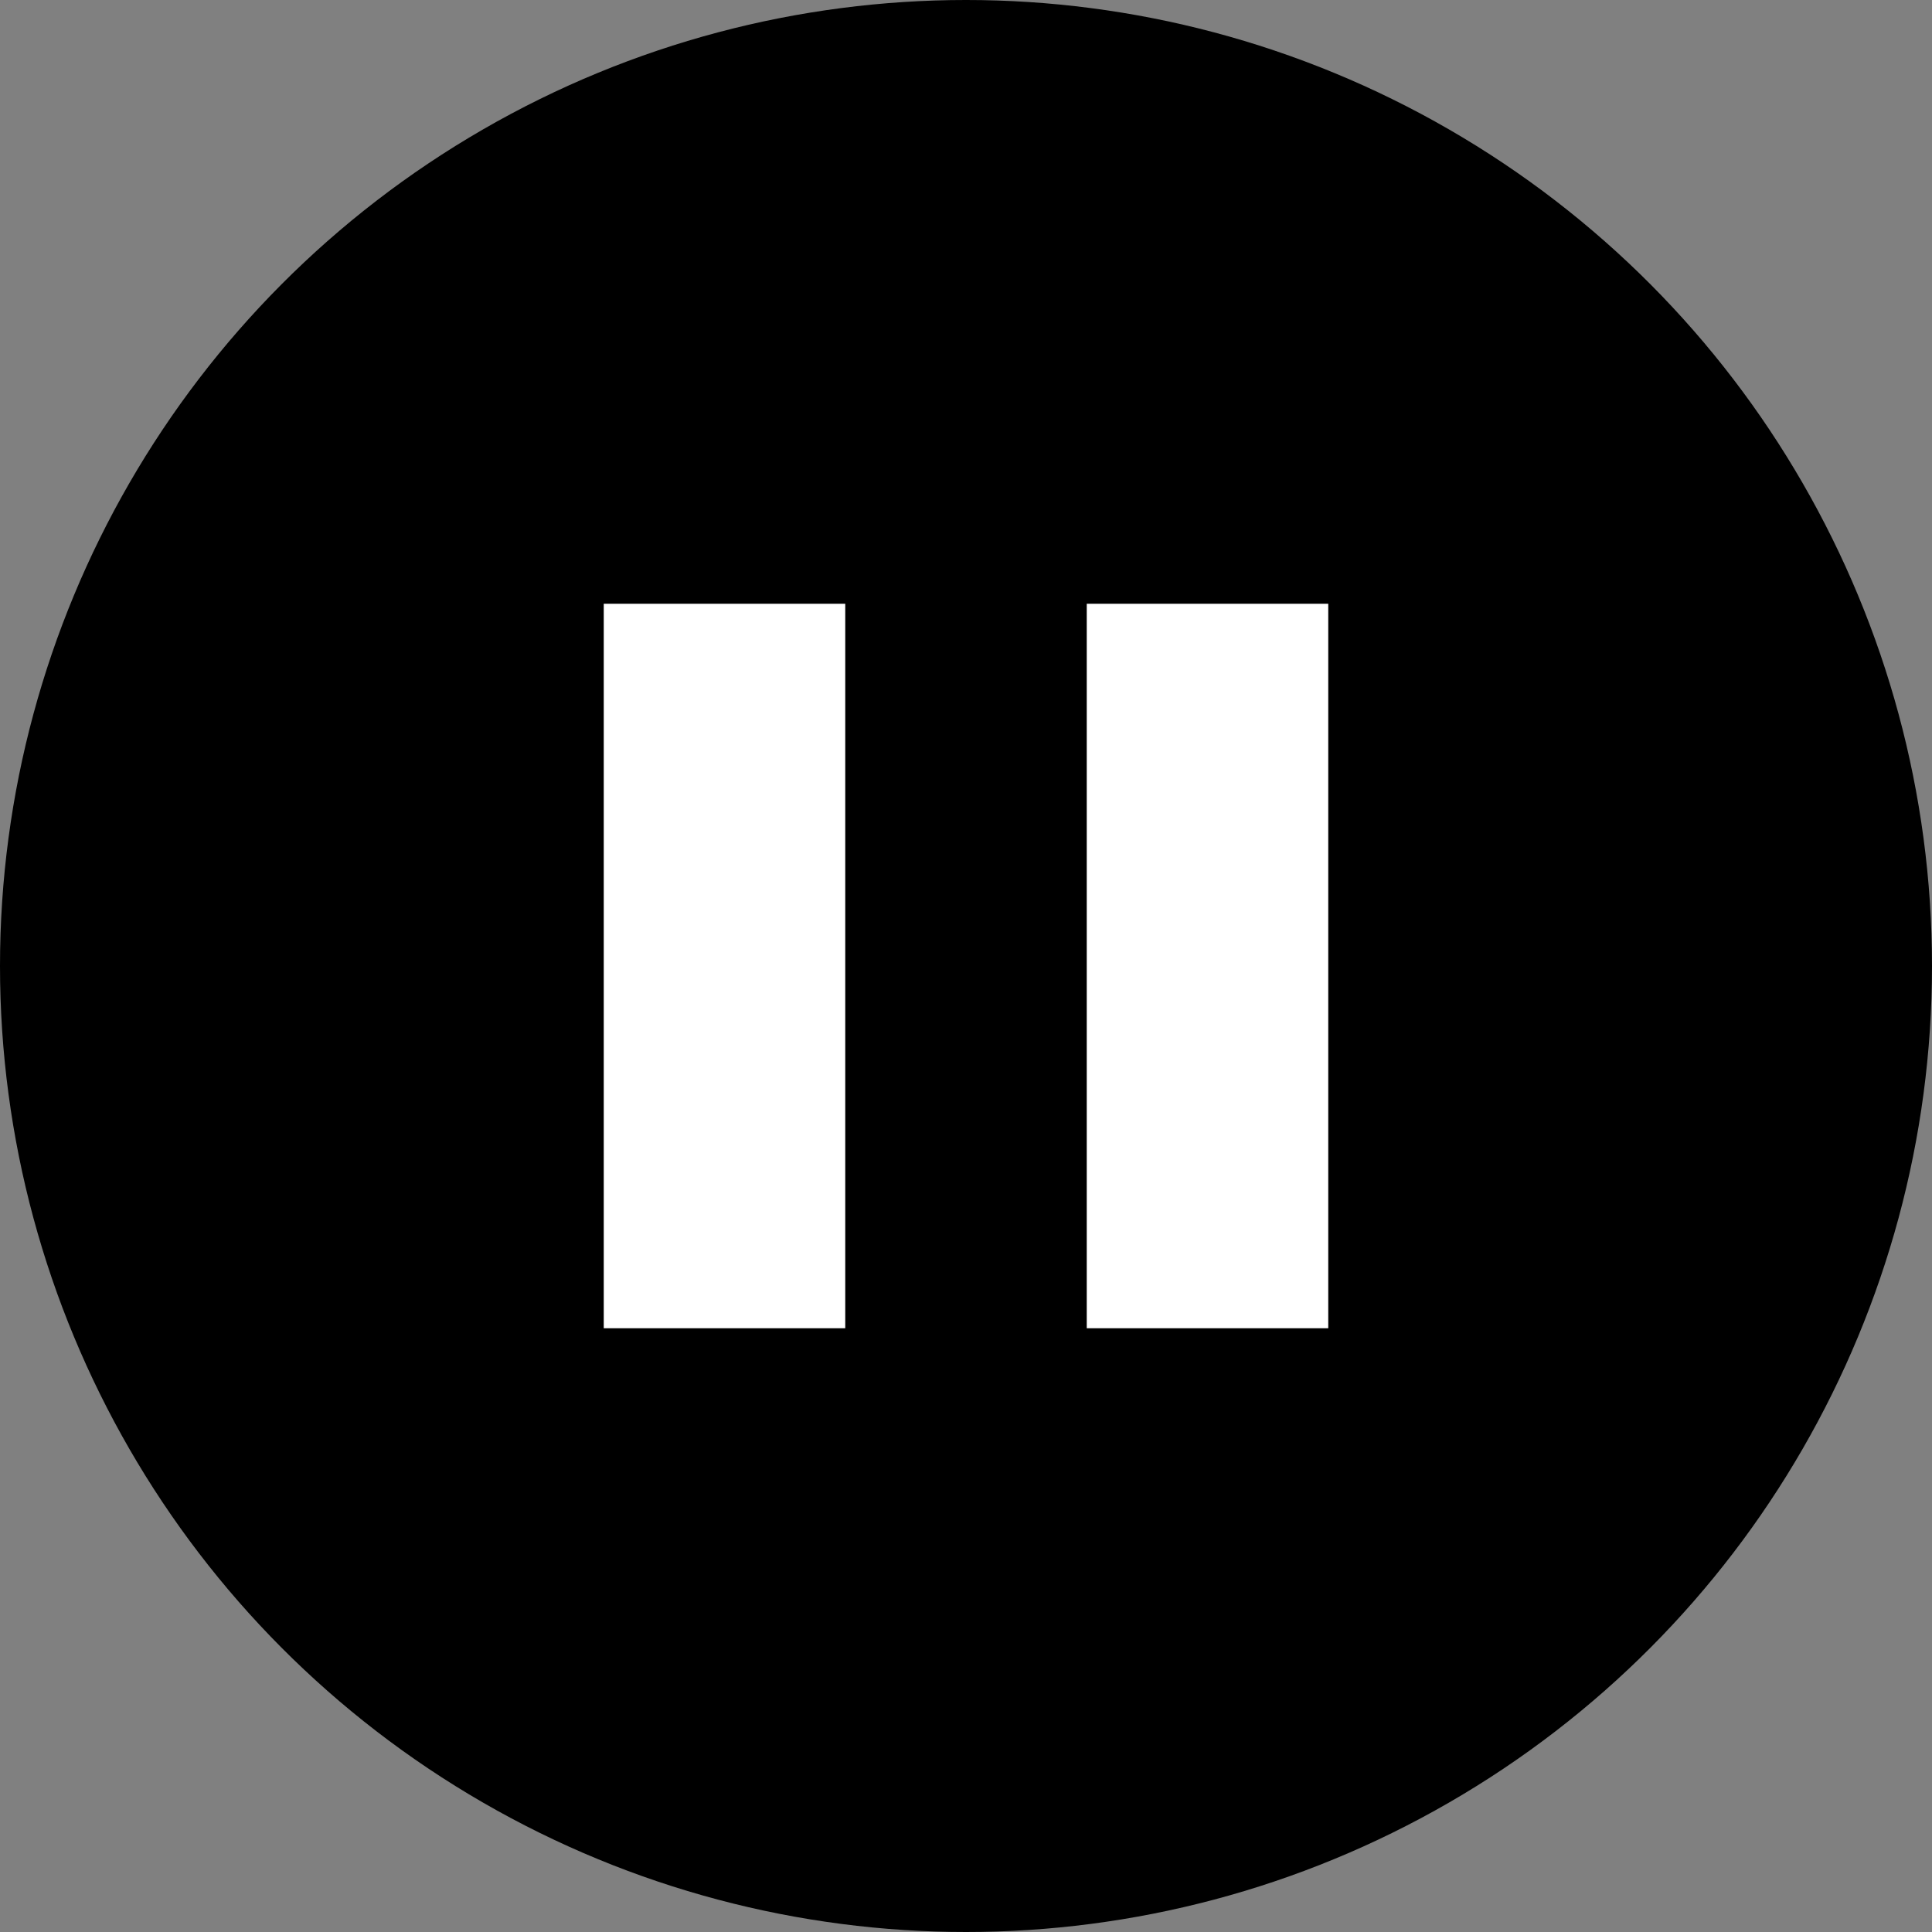 <svg width="64" height="64" viewBox="0 0 64 64" fill="none" xmlns="http://www.w3.org/2000/svg">
<rect x="0" y="0" width="64" height="64" fill="#808080" stroke="none"/>
<circle cx="32" cy="32" r="32" fill="black"/>
<path d="M28 20H20V44H28V20Z" fill="white"/>
<path d="M44 20H36V44H44V20Z" fill="white"/>
</svg>
